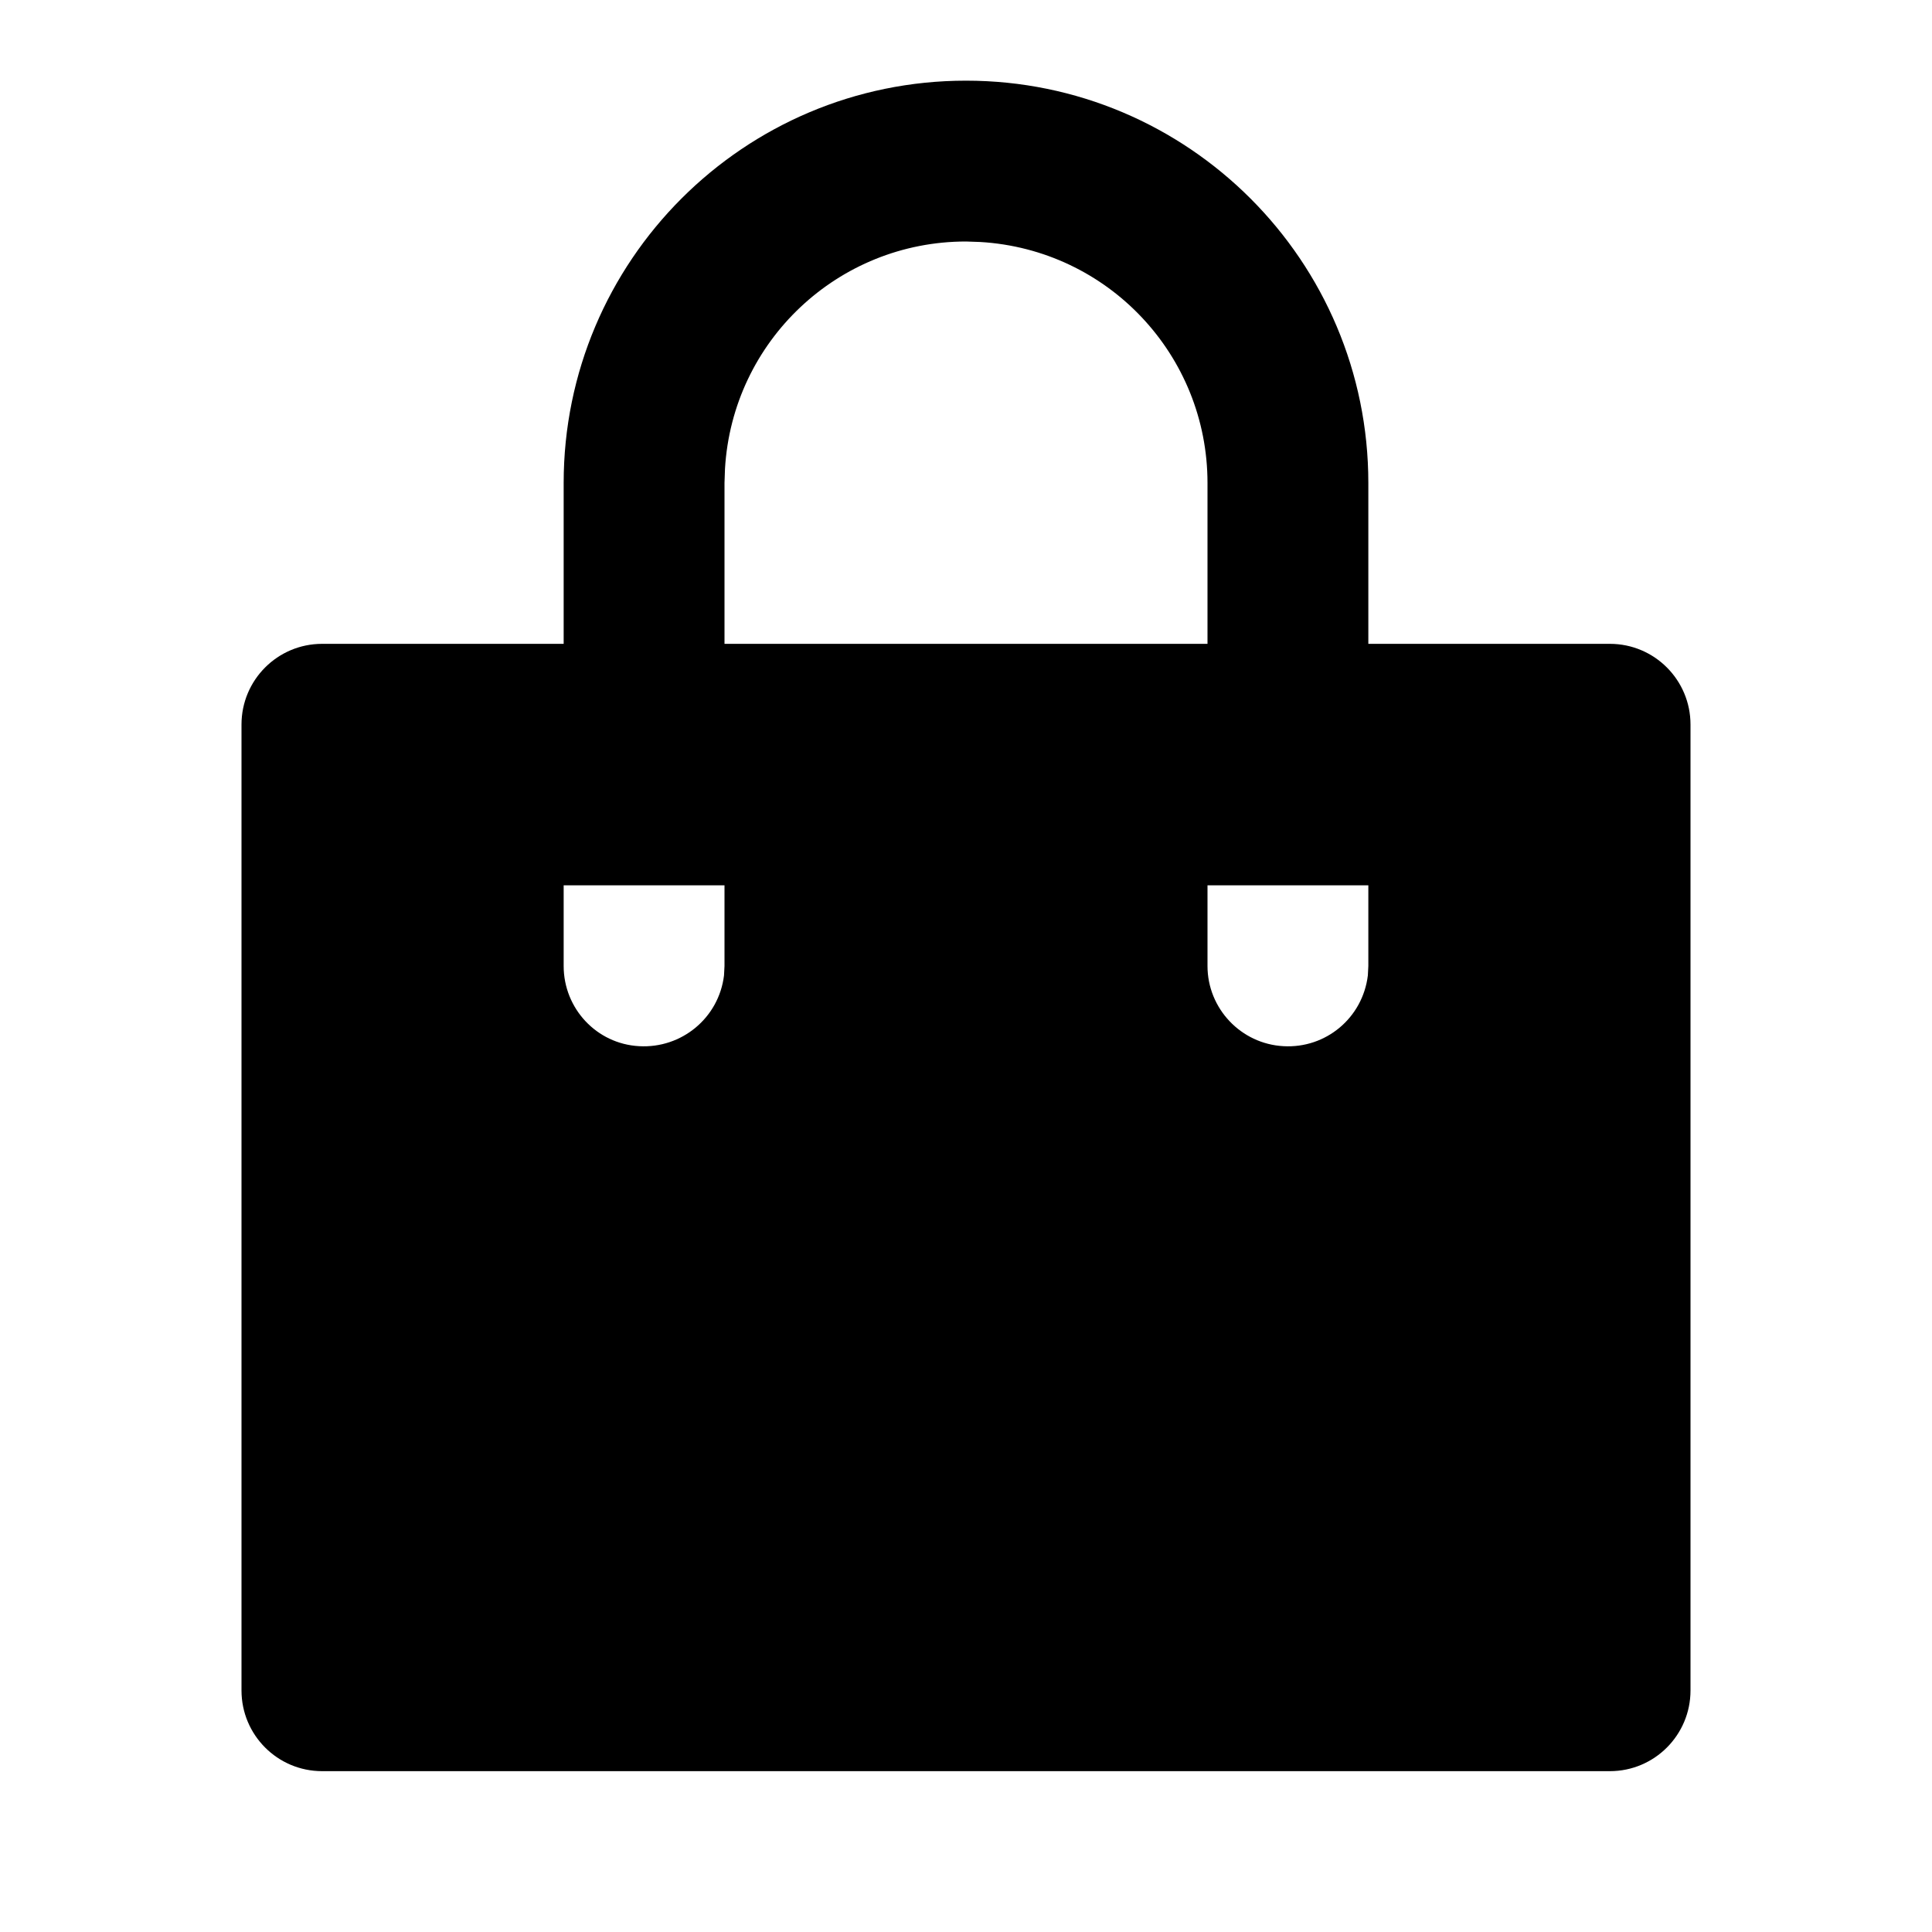 <?xml version="1.0" encoding="UTF-8"?>
<svg xmlns="http://www.w3.org/2000/svg" xmlns:xlink="http://www.w3.org/1999/xlink" width="16" height="16" viewBox="0 0 16 16" version="1.1">
<g id="surface1">
<path style=" stroke:none;fill-rule:nonzero;fill:rgb(0%,0%,0%);fill-opacity:1;" d="M 8 0.668 C 9.84 0.668 11.332 2.16 11.332 4 L 11.332 5.332 L 13.332 5.332 C 13.703 5.332 14 5.633 14 6 L 14 14 C 14 14.367 13.703 14.668 13.332 14.668 L 2.668 14.668 C 2.297 14.668 2 14.367 2 14 L 2 6 C 2 5.633 2.297 5.332 2.668 5.332 L 4.668 5.332 L 4.668 4 C 4.668 2.16 6.16 0.668 8 0.668 Z M 11.332 7.332 L 10 7.332 L 10 8 C 10 8.352 10.277 8.645 10.629 8.664 C 10.98 8.684 11.285 8.43 11.328 8.078 L 11.332 8 Z M 6 7.332 L 4.668 7.332 L 4.668 8 C 4.668 8.352 4.941 8.645 5.293 8.664 C 5.645 8.684 5.953 8.43 5.996 8.078 L 6 8 Z M 8 2 C 6.941 2 6.066 2.824 6.004 3.883 L 6 4 L 6 5.332 L 10 5.332 L 10 4 C 10 2.941 9.176 2.066 8.117 2.004 Z M 8 2 "/>
</g>
</svg>
